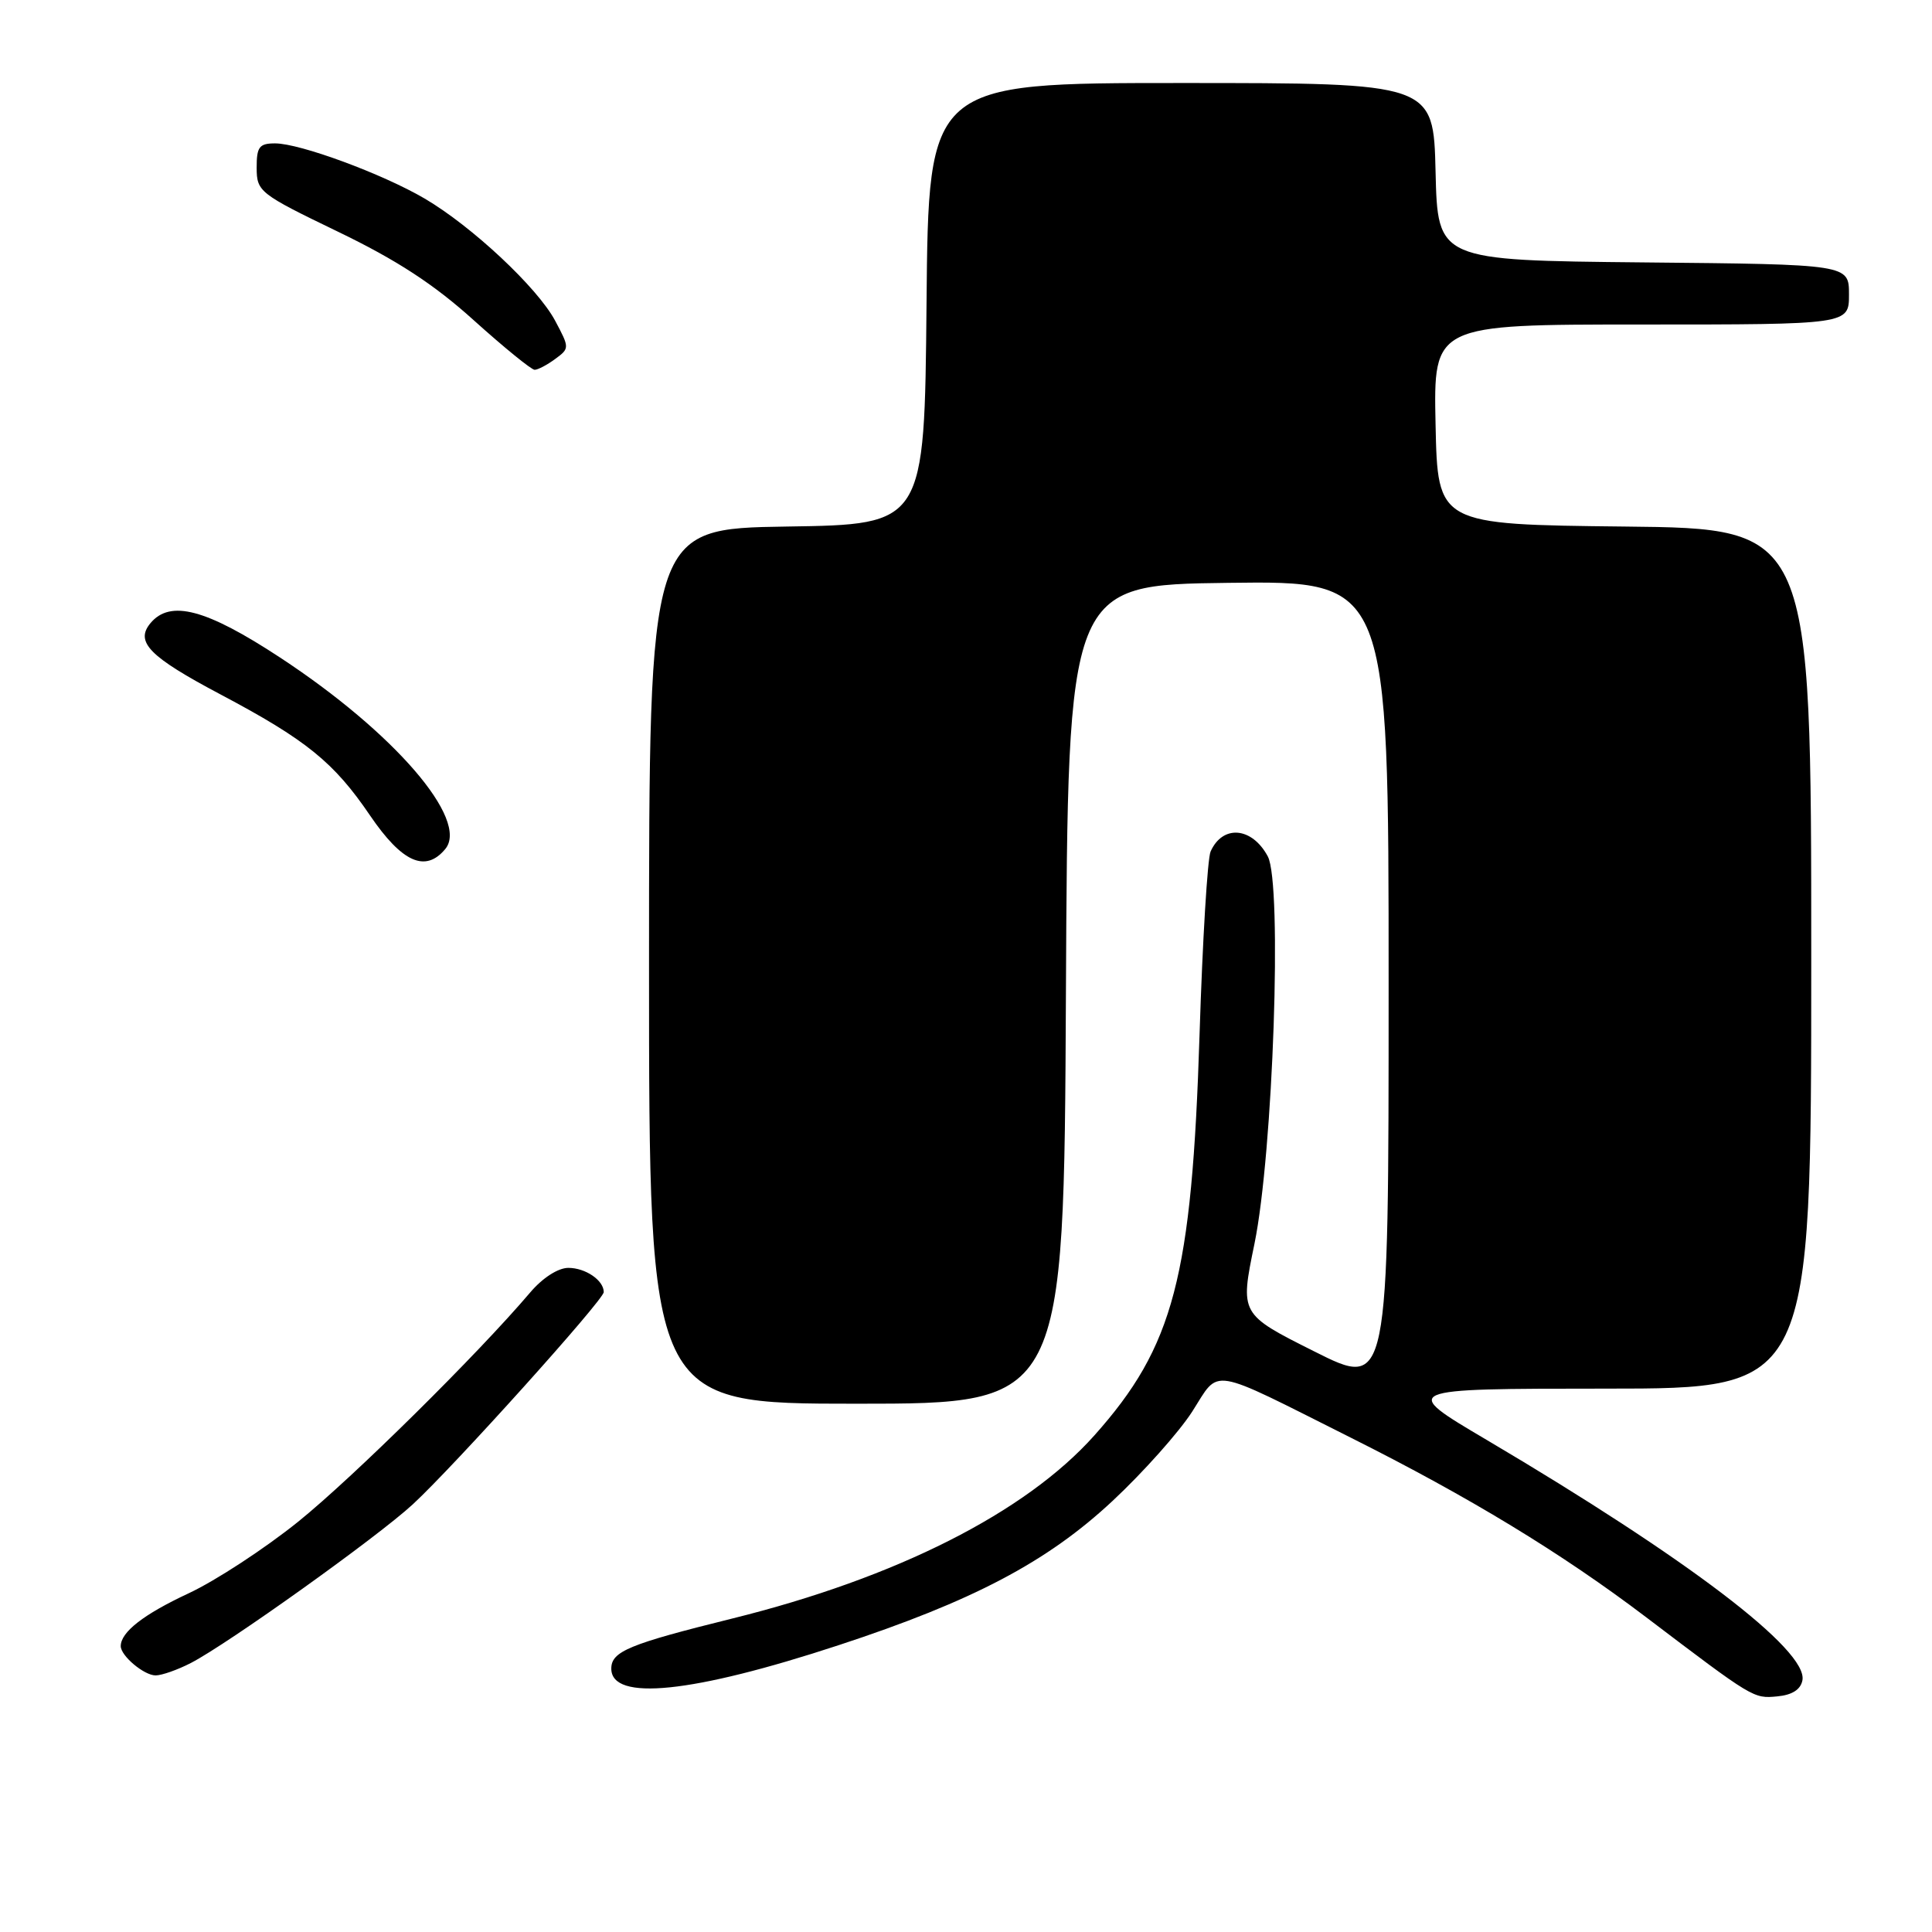 <?xml version="1.0" encoding="UTF-8" standalone="no"?>
<!DOCTYPE svg PUBLIC "-//W3C//DTD SVG 1.1//EN" "http://www.w3.org/Graphics/SVG/1.1/DTD/svg11.dtd" >
<svg xmlns="http://www.w3.org/2000/svg" xmlns:xlink="http://www.w3.org/1999/xlink" version="1.1" viewBox="0 0 256 256">
 <g >
 <path fill="currentColor"
d=" M 238.83 222.65 C 239.59 218.68 223.67 206.56 197.00 190.80 C 185.50 184.01 185.50 184.01 212.75 184.00 C 240.00 184.00 240.00 184.00 240.00 127.02 C 240.00 70.03 240.00 70.03 215.25 69.77 C 190.50 69.50 190.50 69.50 190.22 56.25 C 189.94 43.00 189.94 43.00 217.47 43.00 C 245.00 43.00 245.00 43.00 245.00 39.02 C 245.00 35.03 245.00 35.03 217.75 34.77 C 190.50 34.50 190.50 34.50 190.22 22.75 C 189.94 11.00 189.94 11.00 156.48 11.00 C 123.03 11.00 123.03 11.00 122.77 40.25 C 122.50 69.50 122.50 69.50 104.25 69.77 C 86.00 70.05 86.00 70.05 86.00 128.02 C 86.00 186.00 86.00 186.00 113.49 186.00 C 140.98 186.00 140.98 186.00 141.24 131.75 C 141.50 77.50 141.50 77.50 162.75 77.23 C 184.00 76.96 184.00 76.96 184.00 130.49 C 184.00 184.02 184.00 184.02 174.15 179.07 C 164.30 174.13 164.30 174.13 166.22 164.82 C 168.70 152.75 169.93 117.11 167.99 113.48 C 165.90 109.57 162.01 109.24 160.41 112.83 C 160.00 113.75 159.34 124.62 158.95 137.00 C 157.93 169.26 155.54 178.40 145.01 190.20 C 135.90 200.42 118.77 209.08 97.00 214.47 C 83.36 217.85 81.00 218.82 81.00 221.10 C 81.00 225.47 91.72 224.37 111.11 218.00 C 128.90 212.16 138.76 206.97 147.42 198.88 C 151.48 195.09 156.22 189.77 157.97 187.05 C 161.70 181.23 159.93 180.94 178.97 190.49 C 194.72 198.38 206.94 205.81 218.12 214.29 C 232.34 225.08 232.34 225.08 235.49 224.78 C 237.47 224.60 238.60 223.87 238.83 222.65 Z  M 25.30 220.35 C 30.20 217.82 50.04 203.64 54.70 199.33 C 60.18 194.27 80.00 172.24 80.00 171.21 C 80.00 169.65 77.58 168.00 75.31 168.00 C 73.95 168.00 71.89 169.33 70.26 171.25 C 63.29 179.46 46.75 195.80 39.50 201.64 C 35.10 205.18 28.58 209.45 25.00 211.12 C 19.02 213.91 16.00 216.26 16.00 218.12 C 16.00 219.41 19.09 222.00 20.62 222.00 C 21.43 222.00 23.54 221.26 25.30 220.35 Z  M 59.00 112.50 C 62.21 108.63 52.24 97.06 37.13 87.14 C 27.30 80.68 22.55 79.43 19.93 82.58 C 17.87 85.07 19.79 87.02 29.19 92.00 C 40.58 98.03 44.24 101.00 49.03 108.05 C 53.27 114.28 56.37 115.67 59.00 112.50 Z  M 73.56 47.57 C 75.48 46.16 75.48 46.10 73.55 42.48 C 71.20 38.10 62.54 29.99 56.27 26.31 C 50.67 23.03 39.75 19.00 36.45 19.00 C 34.35 19.00 34.00 19.46 34.01 22.25 C 34.02 25.39 34.38 25.68 44.76 30.69 C 52.56 34.45 57.50 37.67 62.78 42.44 C 66.79 46.05 70.42 49.00 70.84 49.00 C 71.27 49.00 72.49 48.36 73.56 47.57 Z "/>
</g>
</svg>